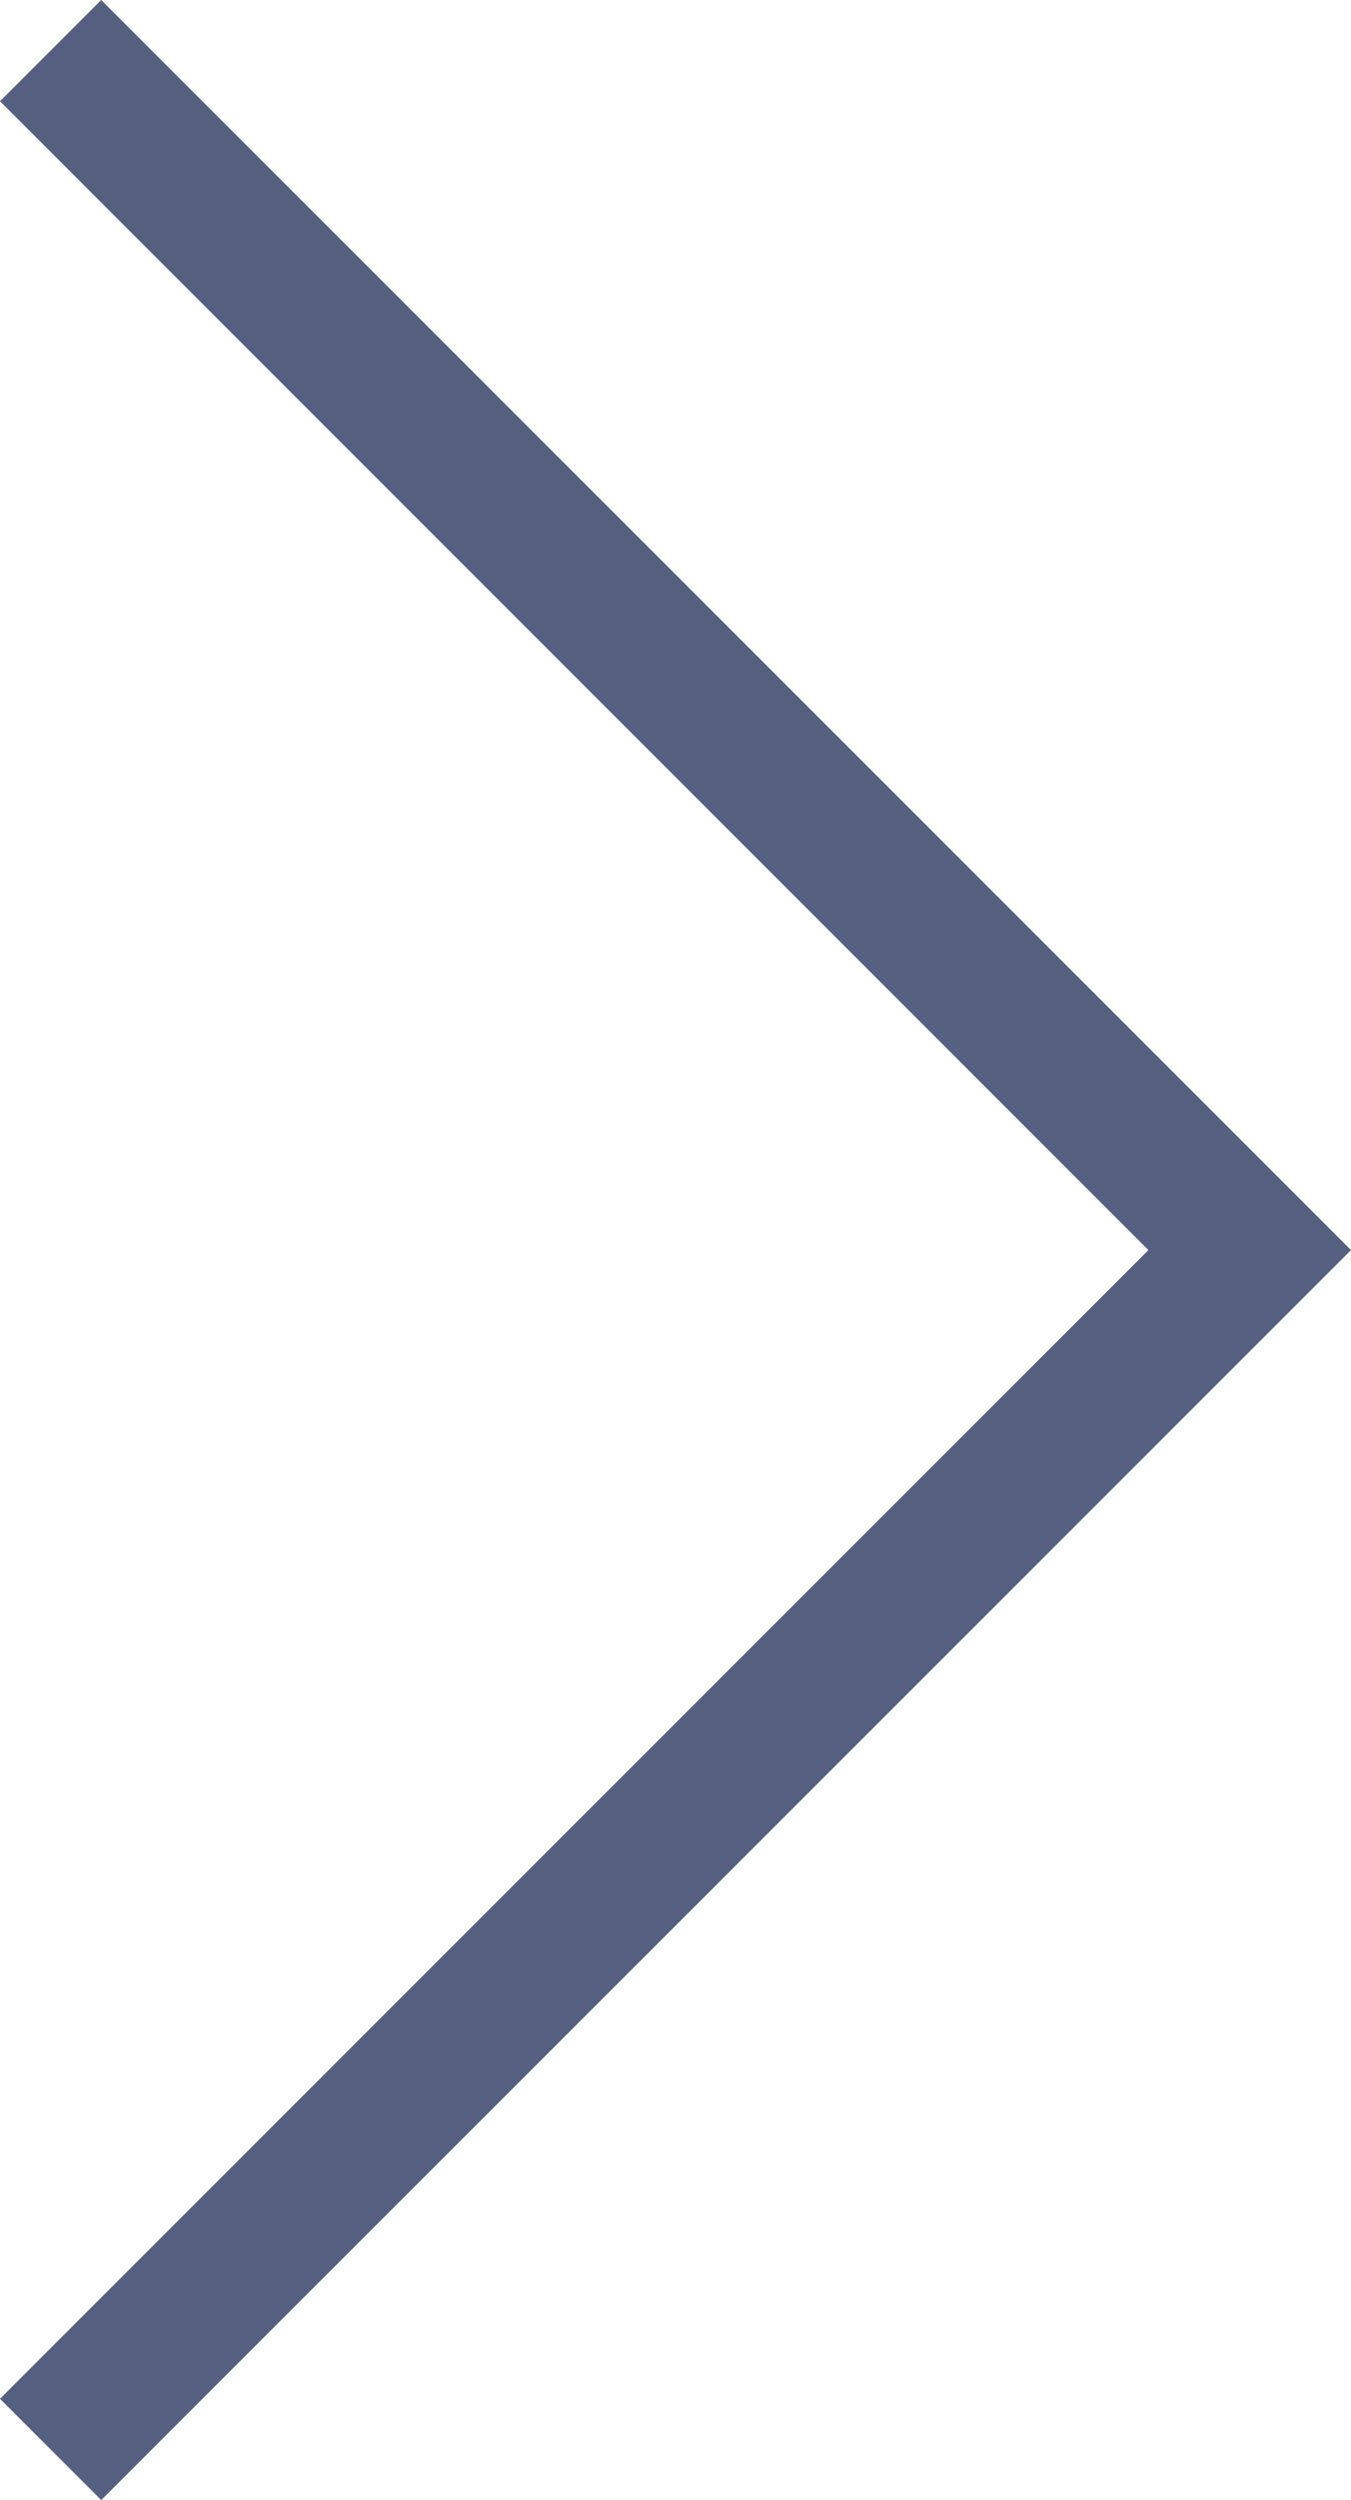 <?xml version="1.0" encoding="utf-8"?>
<!-- Generator: Adobe Illustrator 16.0.0, SVG Export Plug-In . SVG Version: 6.00 Build 0)  -->
<!DOCTYPE svg PUBLIC "-//W3C//DTD SVG 1.1//EN" "http://www.w3.org/Graphics/SVG/1.1/DTD/svg11.dtd">
<svg version="1.1" id="Слой_1" xmlns="http://www.w3.org/2000/svg" xmlns:xlink="http://www.w3.org/1999/xlink" x="0px" y="0px"
	 width="9.436px" height="17.457px" viewBox="0 0 9.436 17.457" enable-background="new 0 0 9.436 17.457" xml:space="preserve">
<g>
	<polygon fill="#556081" points="0.707,0 9.436,8.729 0.707,17.457 0,16.75 8.021,8.729 0,0.707 	"/>
</g>
</svg>
